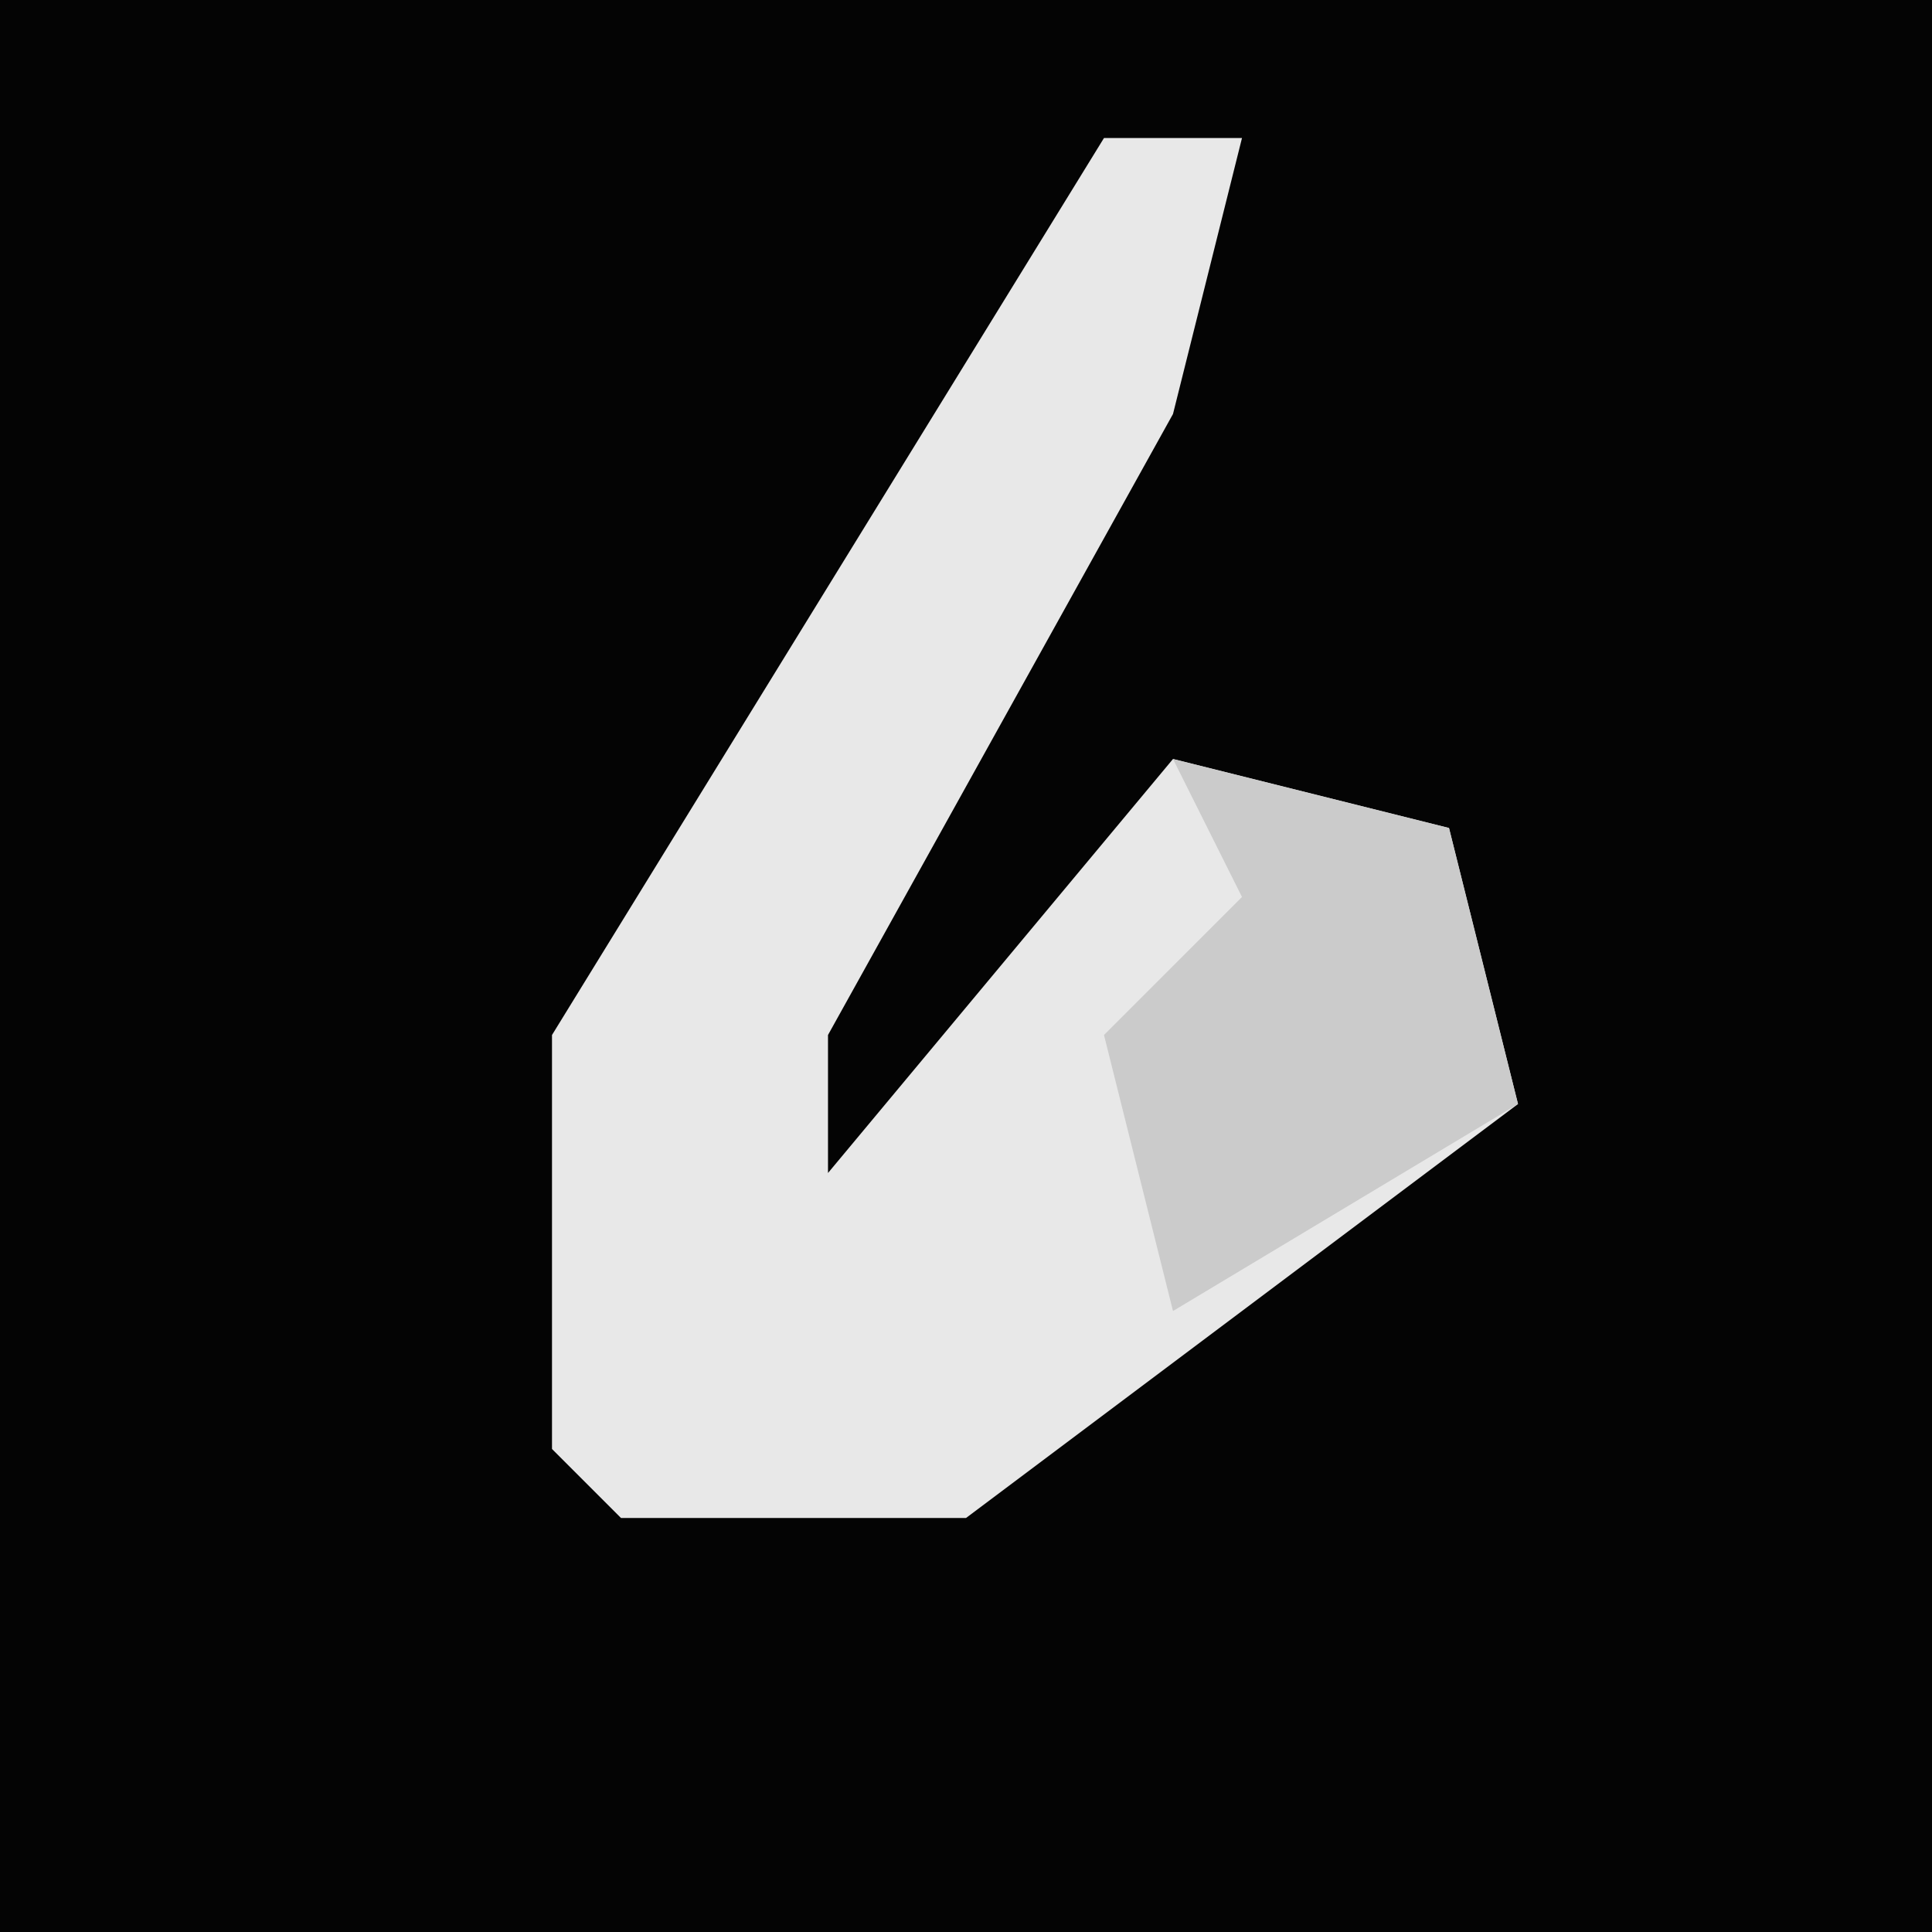 <?xml version="1.0" encoding="UTF-8"?>
<svg version="1.1" xmlns="http://www.w3.org/2000/svg" width="28" height="28">
<path d="M0,0 L28,0 L28,28 L0,28 Z " fill="#040404" transform="translate(0,0)"/>
<path d="M0,0 L2,0 L1,4 L-4,13 L-4,15 L1,9 L5,10 L6,14 L-2,20 L-7,20 L-8,19 L-8,13 Z " fill="#E8E8E8" transform="translate(16,2)"/>
<path d="M0,0 L4,1 L5,5 L0,8 L-1,4 L1,2 Z " fill="#CBCBCB" transform="translate(17,11)"/>
</svg>
